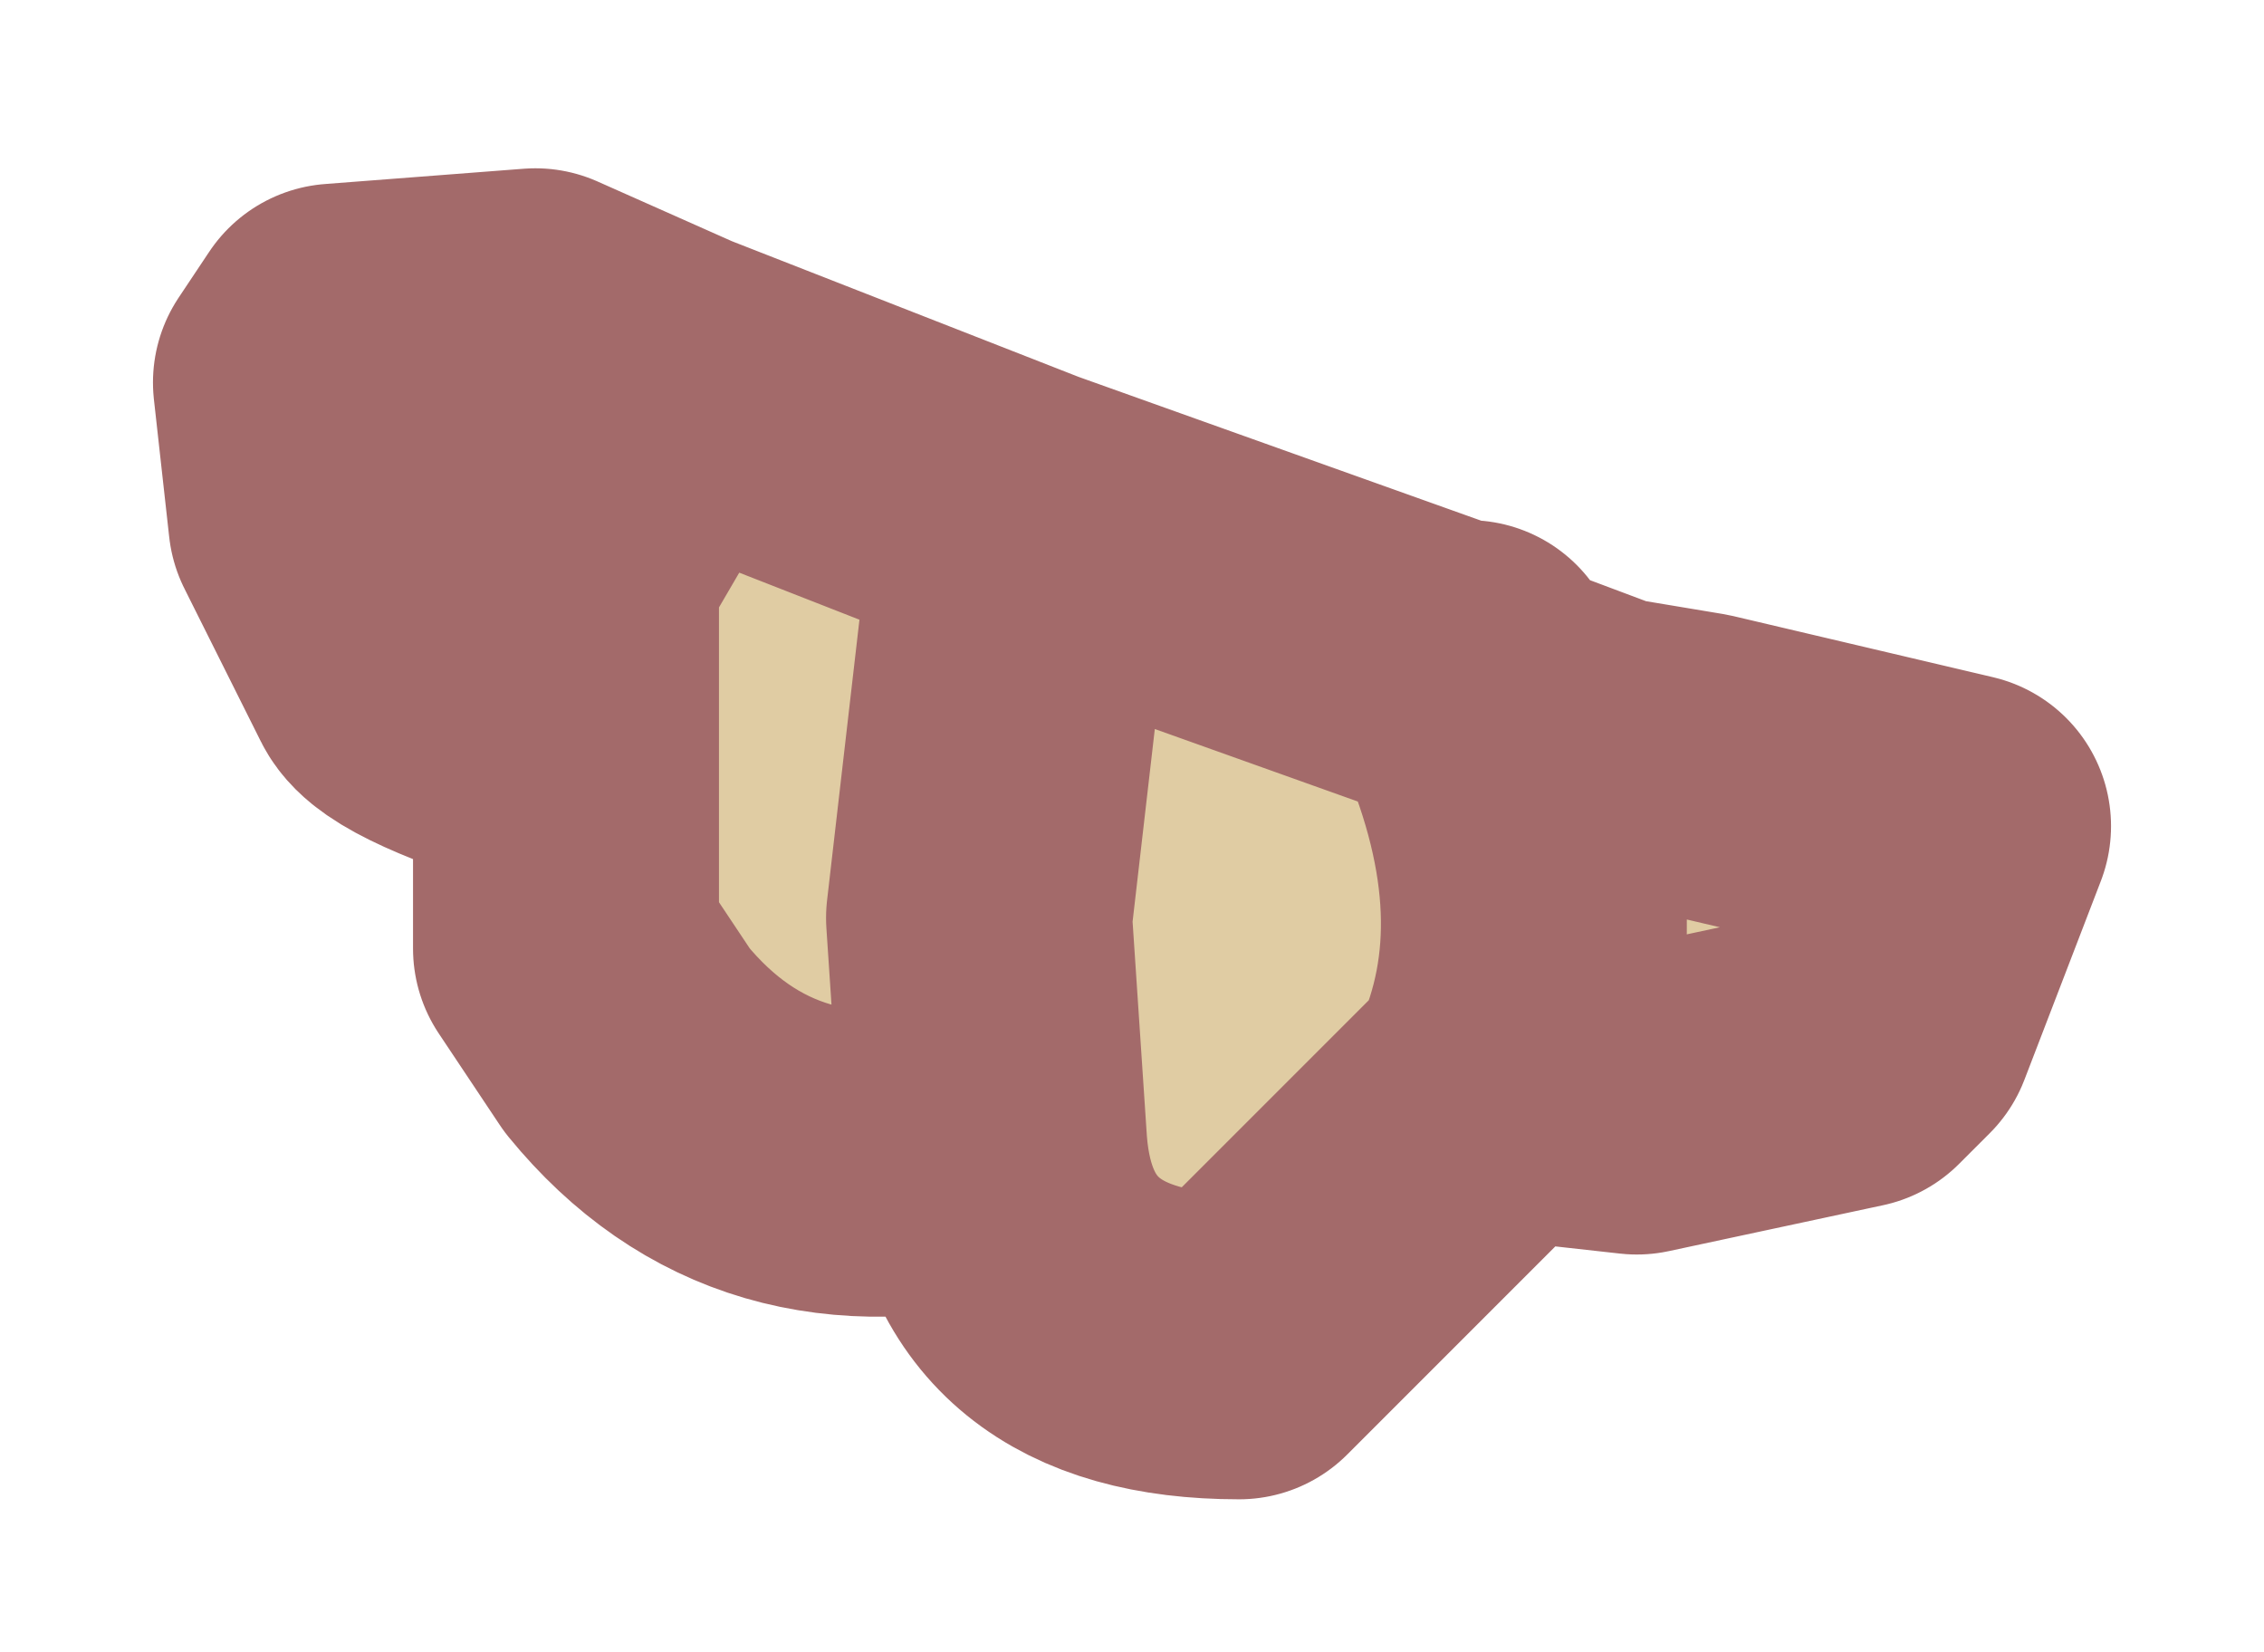 <?xml version="1.0" encoding="UTF-8" standalone="no"?>
<svg xmlns:xlink="http://www.w3.org/1999/xlink" height="5.4px" width="7.4px" xmlns="http://www.w3.org/2000/svg">
  <g transform="matrix(1.0, 0.0, 0.0, 1.0, 3.75, 2.4)">
    <path d="M1.1 -0.1 L1.0 -0.2 1.1 -0.1 Q1.4 0.6 1.15 1.15 1.4 0.6 1.1 -0.1 L1.5 0.05 1.8 0.1 2.65 0.3 2.4 0.95 2.3 1.05 1.6 1.2 1.15 1.15 0.3 2.0 Q-0.45 2.0 -0.5 1.35 L-0.55 0.6 -0.4 -0.7 -0.55 0.6 -0.5 1.35 Q-1.25 1.55 -1.7 1.0 L-1.9 0.7 -1.9 0.05 Q-2.4 -0.1 -2.45 -0.2 L-2.7 -0.7 -2.75 -1.15 -2.65 -1.3 -2.0 -1.35 -1.55 -1.15 -1.9 -0.55 -1.9 0.05 -1.9 -0.55 -1.55 -1.15 -0.4 -0.7 1.0 -0.2 1.05 -0.2 1.1 -0.1" fill="#e0cca3" fill-rule="evenodd" stroke="none"/>
    <path d="M1.0 -0.2 L1.1 -0.1 1.05 -0.2 1.0 -0.2 -0.4 -0.7 -0.55 0.6 -0.5 1.35 Q-0.45 2.0 0.3 2.0 L1.15 1.15 Q1.4 0.6 1.1 -0.1 L1.5 0.05 1.8 0.1 2.65 0.3 2.4 0.95 2.3 1.05 1.6 1.2 1.15 1.15 M-1.9 0.05 L-1.9 -0.55 -1.55 -1.15 -2.0 -1.35 -2.65 -1.3 -2.75 -1.15 -2.7 -0.7 -2.45 -0.2 Q-2.4 -0.1 -1.9 0.05 L-1.9 0.7 -1.7 1.0 Q-1.25 1.55 -0.5 1.35 M-0.4 -0.7 L-1.55 -1.15" fill="none" stroke="#a36a6a" stroke-linecap="round" stroke-linejoin="round" stroke-width="1"/>
  </g>
</svg>